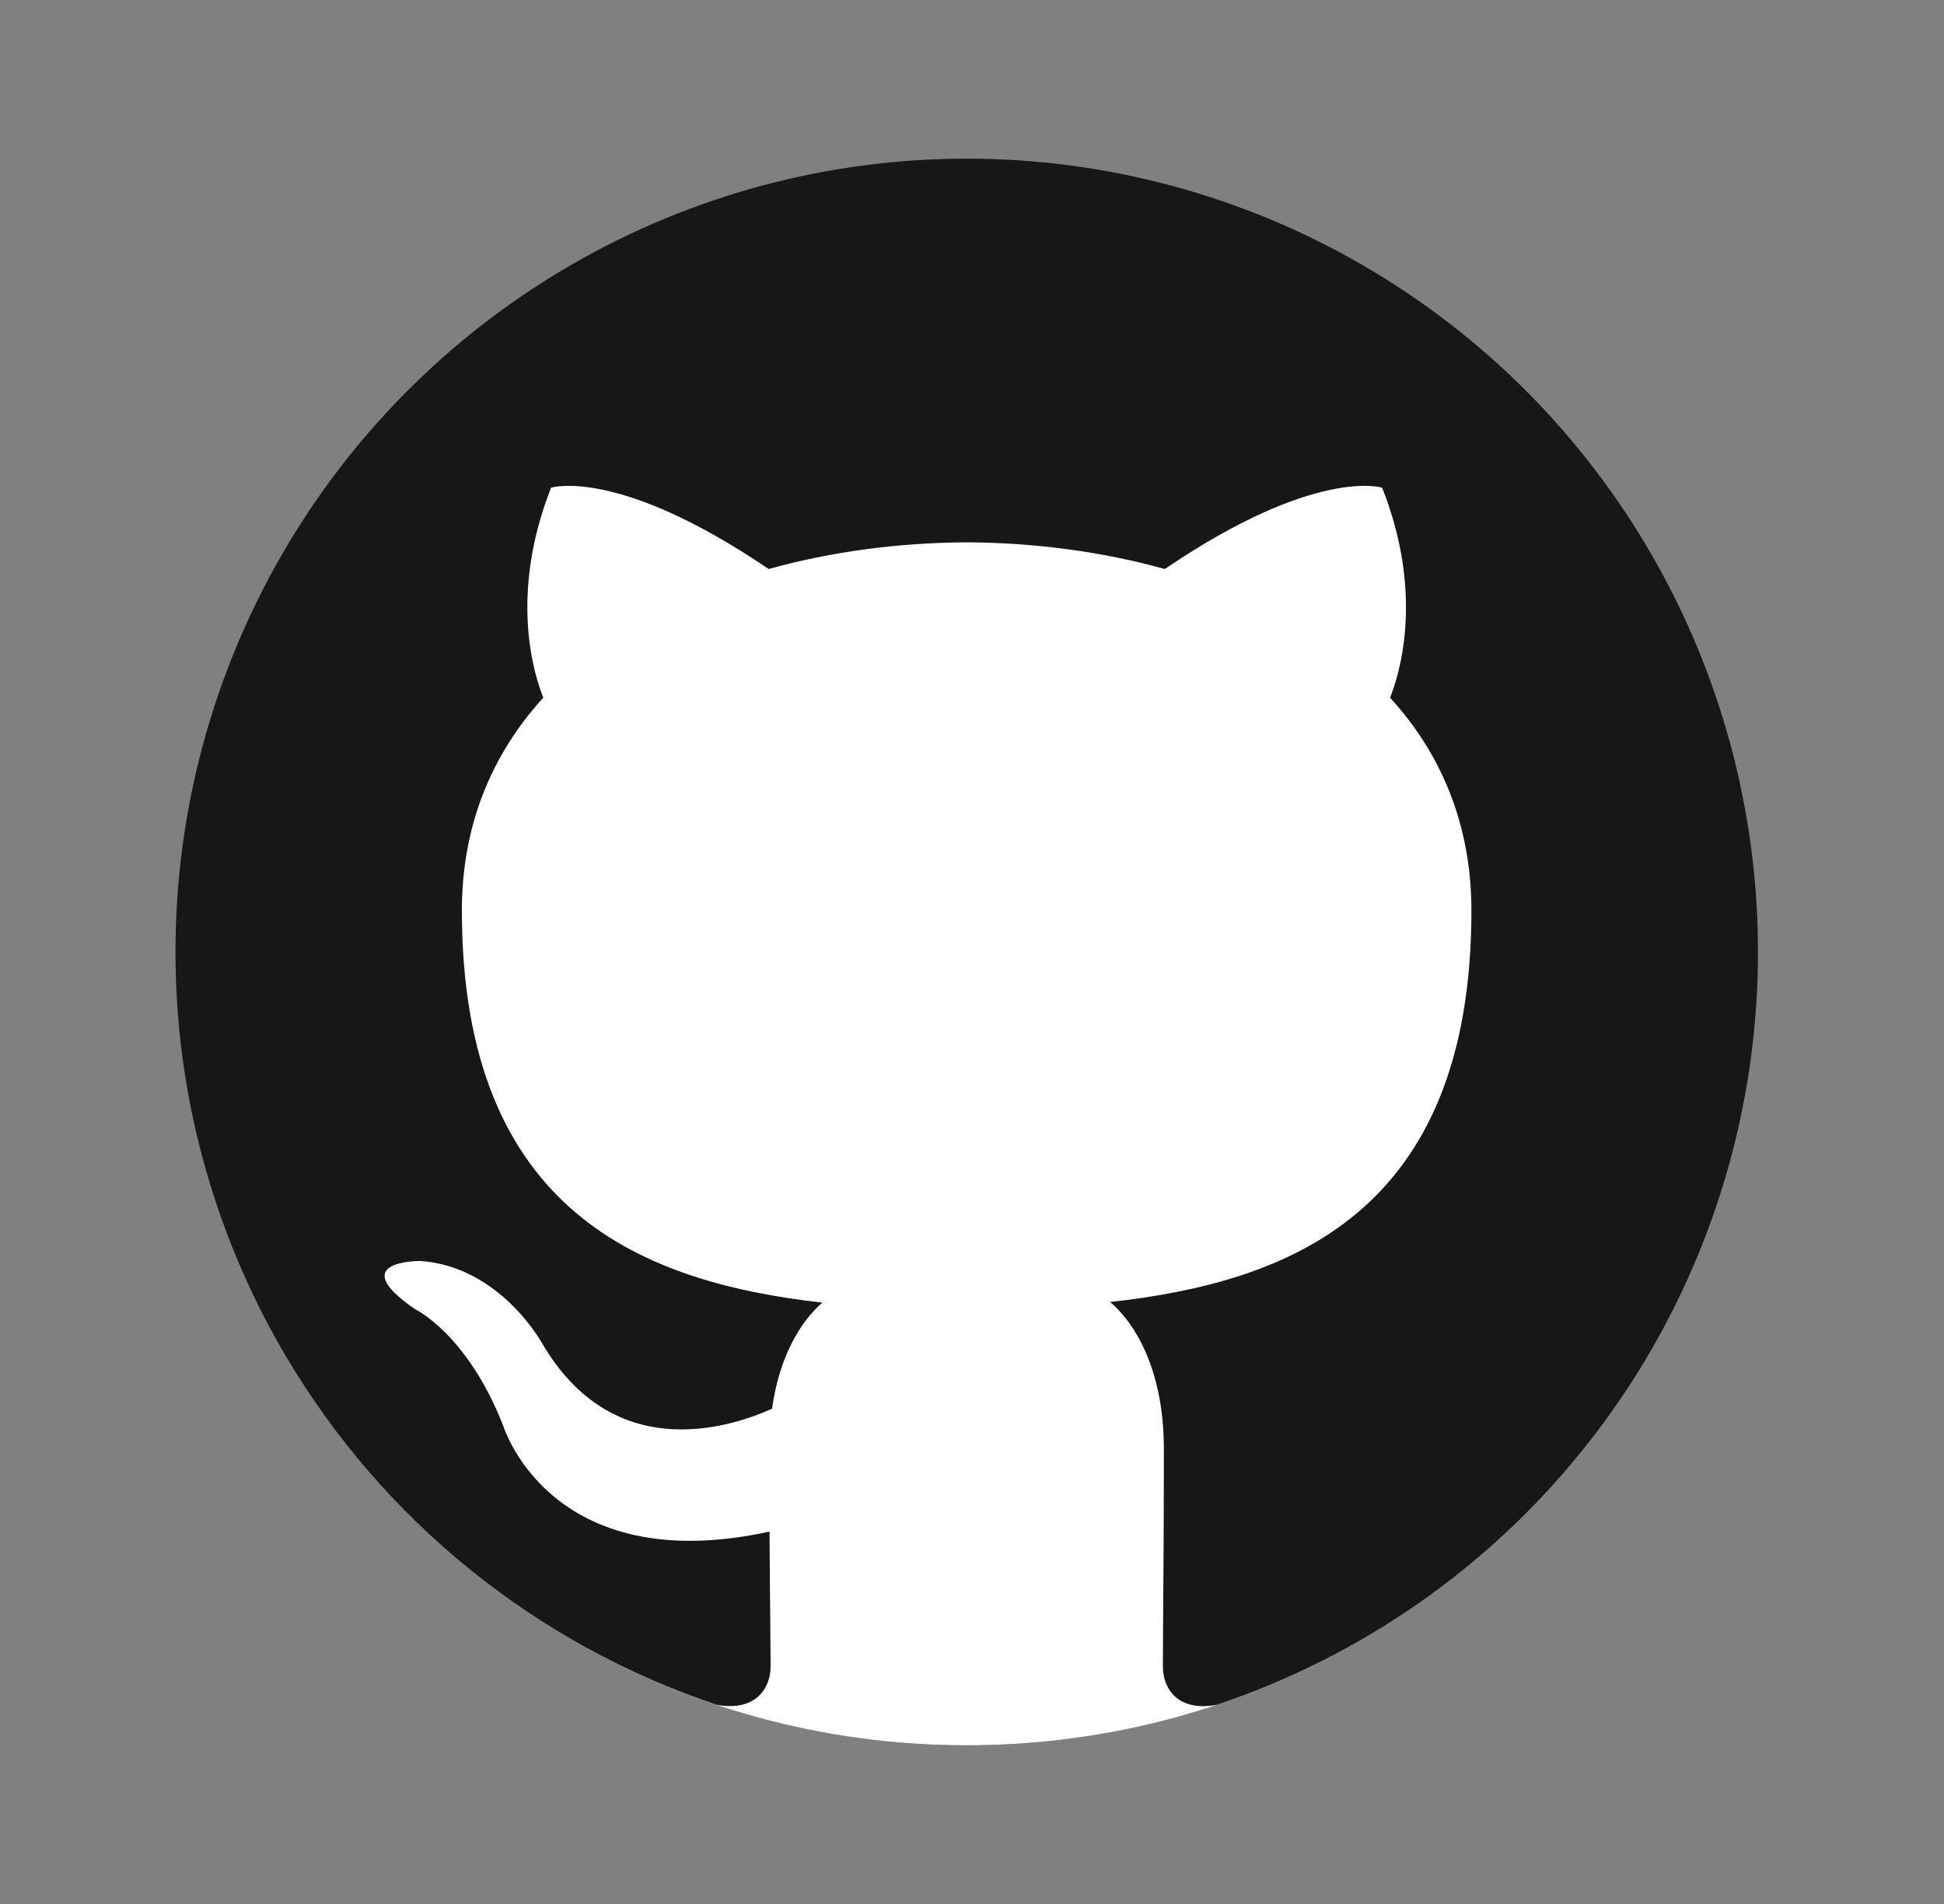 <svg width="49" height="48" viewBox="0 0 49 48" fill="none" xmlns="http://www.w3.org/2000/svg">
<rect x="0" y="0" width="49" height="48" fill="#808080" stroke="none"/>
<ellipse cx="24.367" cy="24" rx="19.944" ry="20" fill="#181717"/>
<path d="M7.229 34.235C9.657 38.314 13.492 41.453 18.062 42.978C19.06 43.161 19.424 42.544 19.424 42.014C19.424 41.794 19.42 41.406 19.415 40.887C19.409 40.285 19.402 39.508 19.397 38.612C13.849 39.821 12.679 35.931 12.679 35.931C11.771 33.622 10.464 33.006 10.464 33.006C8.653 31.765 10.601 31.79 10.601 31.79C12.603 31.932 13.656 33.851 13.656 33.851C15.435 36.907 18.324 36.024 19.46 35.514C19.641 34.221 20.156 33.339 20.726 32.84C16.298 32.335 11.642 30.618 11.642 22.955C11.642 20.772 12.419 18.986 13.695 17.588C13.489 17.082 12.805 15.049 13.89 12.295C13.89 12.295 15.565 11.757 19.375 14.345C20.965 13.902 22.672 13.68 24.367 13.672C26.061 13.68 27.767 13.902 29.36 14.345C33.168 11.757 34.839 12.295 34.839 12.295C35.927 15.049 35.243 17.082 35.037 17.588C36.315 18.986 37.088 20.772 37.088 22.955C37.088 30.638 32.425 32.329 27.982 32.824C28.698 33.441 29.336 34.661 29.336 36.528C29.336 38.315 29.325 39.872 29.317 40.904C29.314 41.414 29.311 41.796 29.311 42.014C29.311 42.549 29.67 43.171 30.682 42.976C34.323 41.757 37.497 39.516 39.863 36.59C36.207 41.111 30.623 44 24.367 44C17.082 44 10.709 40.083 7.229 34.235Z" fill="white"/>
</svg>
